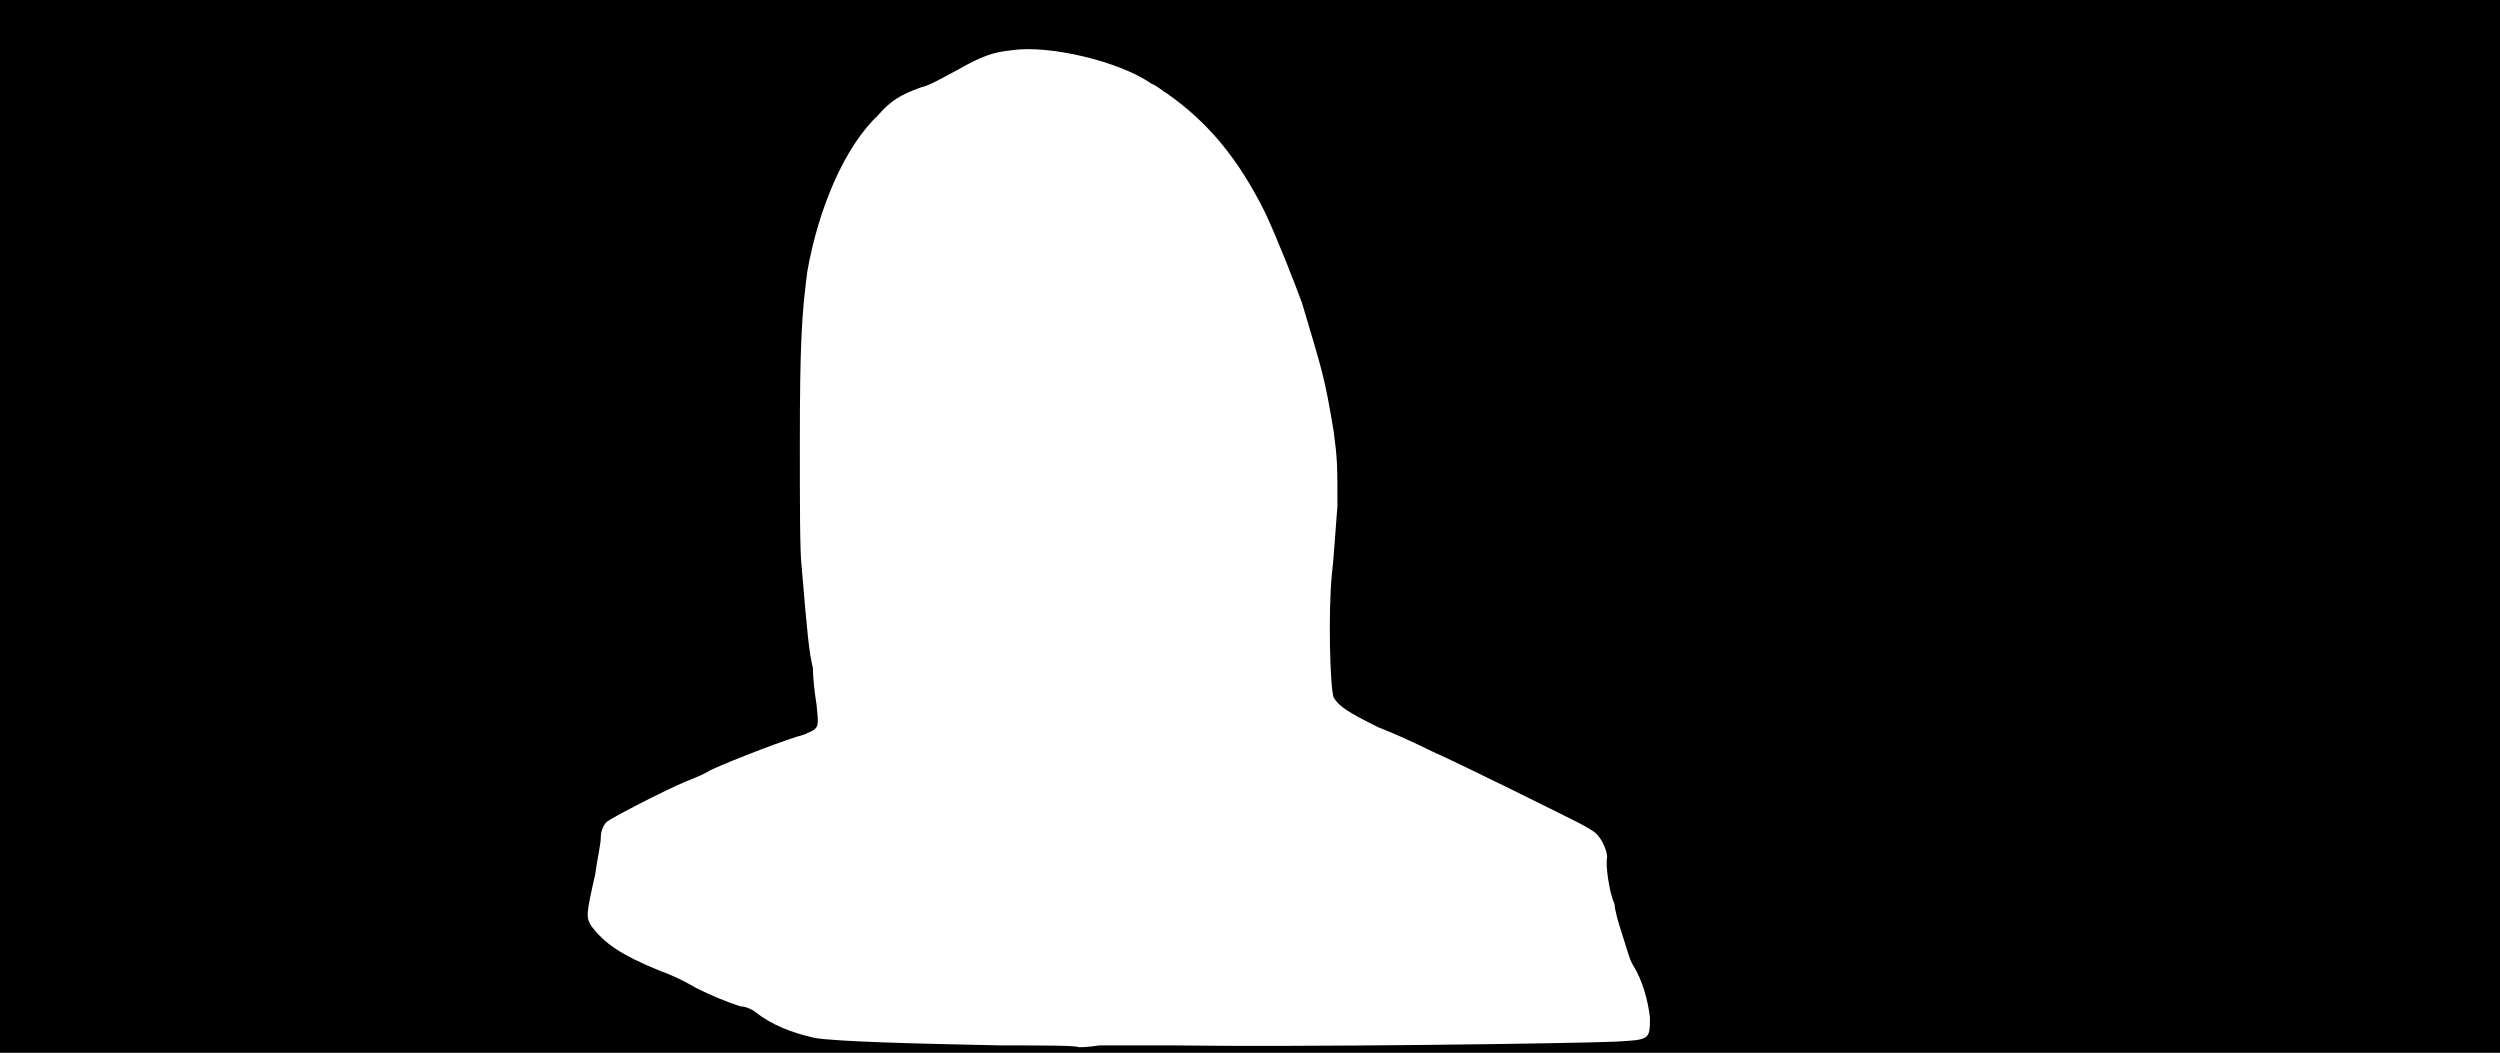 <svg xmlns="http://www.w3.org/2000/svg" width="1344" height="566"><path d="M0 283V0h1344v566H0V283m630 279c68 1 215-1 238-2 19-1 19-1 19-13-1-9-4-20-9-28-2-3-4-11-6-17s-4-13-4-16c-3-6-5-22-4-25 0-3-2-9-6-13-1-1-6-4-10-6-8-4-58-29-78-38-8-4-21-10-29-13-16-8-21-11-24-16-2-5-3-46-1-66 1-8 2-25 3-37 0-22 0-25-2-40-5-30-6-32-17-69-4-11-13-34-20-49-14-28-30-48-53-64-2-1-5-4-8-5-17-12-55-21-75-18-10 1-16 3-30 11-6 3-14 8-19 9-11 4-16 7-23 15-18 17-32 50-38 84-3 23-4 39-4 93 0 31 0 59 1 66 3 36 4 46 6 54 0 5 1 14 2 20 1 10 1 11-1 13-1 1-4 2-6 3-8 2-37 13-50 19-3 2-8 4-13 6-12 5-41 20-43 22-1 1-3 4-3 8s-2 12-3 20c-5 22-5 23-2 28 7 9 15 15 37 24 6 2 14 6 19 9 8 4 15 7 24 10 3 0 7 2 8 3 9 7 19 11 32 14 13 2 52 3 100 4 23 0 41 0 42 1 0 0 5 0 11-1h39z"/></svg>